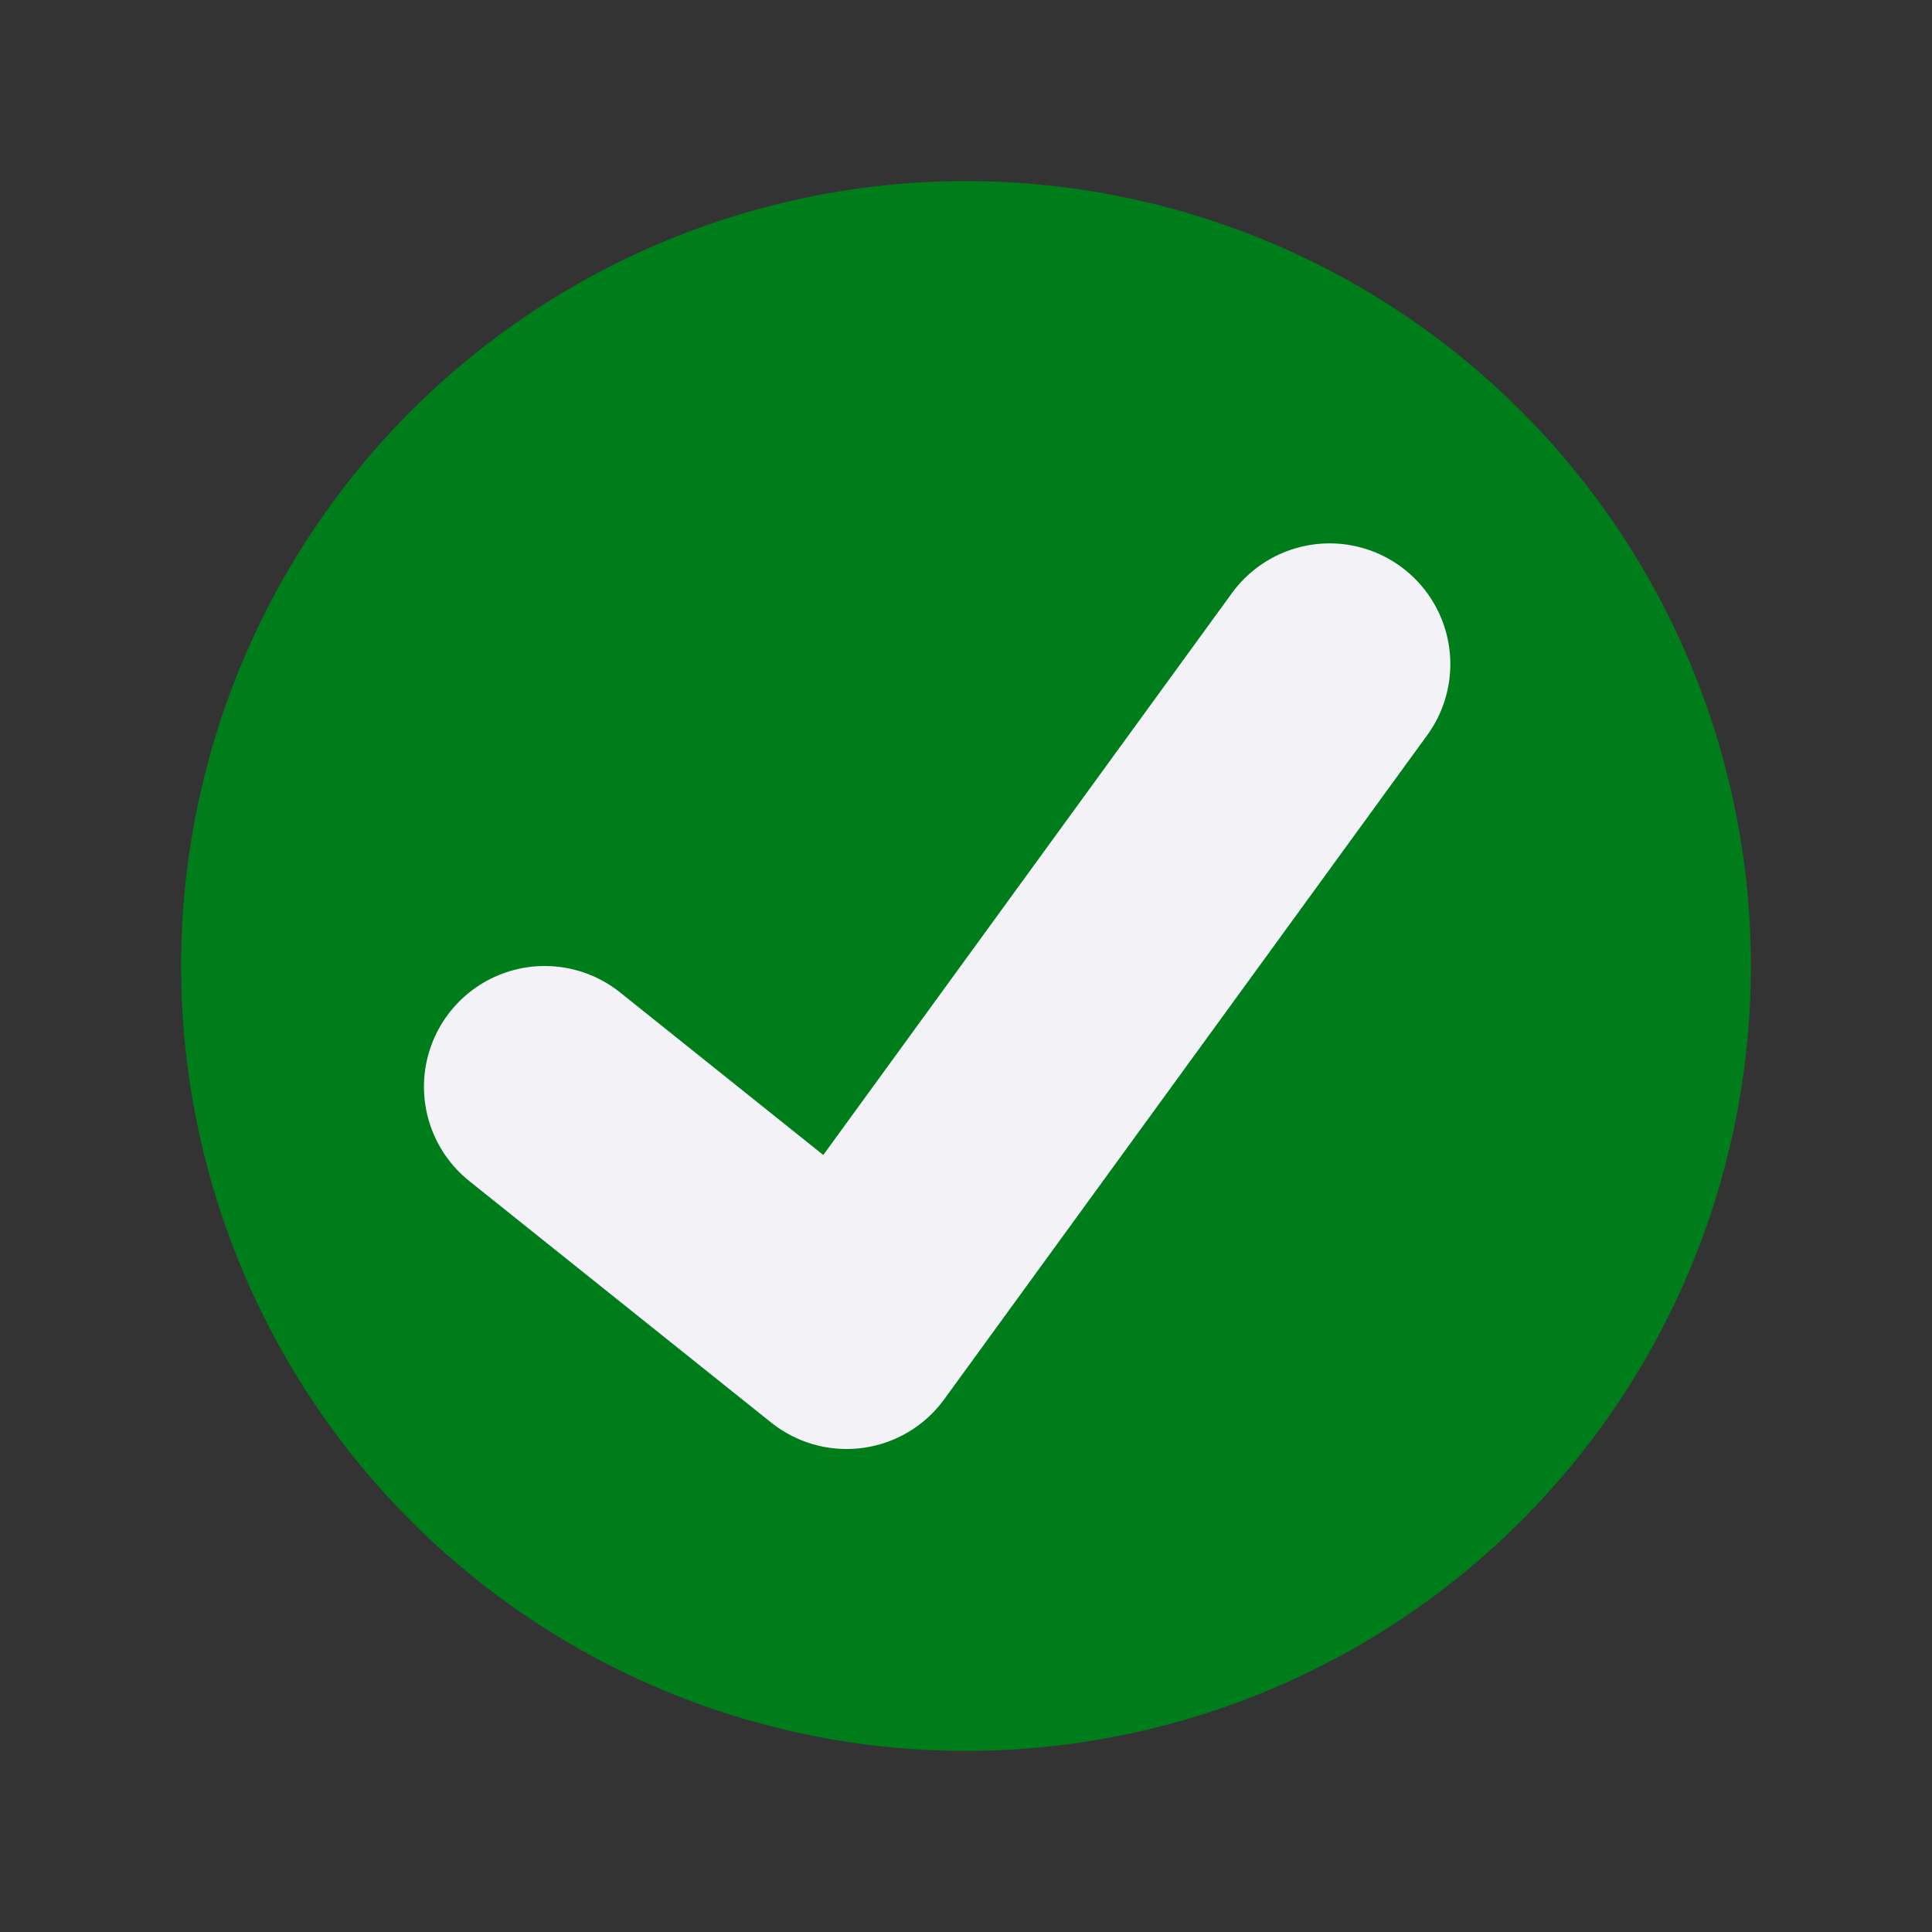 <svg viewBox="0 0 32 32" xmlns="http://www.w3.org/2000/svg"><rect x="0" y="0" width="32" height="32" fill="#333333" stroke="none"/><path d="m29 16a13 13 0 0 1 -13 13 13 13 0 0 1 -13-13 13 13 0 0 1 13-13 13 13 0 0 1 13 13z" fill="#007d1b"/><path d="m9.022 18 5 4 8-11" fill="none" stroke="#f2f2f7" stroke-linecap="round" stroke-linejoin="round" stroke-width="4"/></svg>
